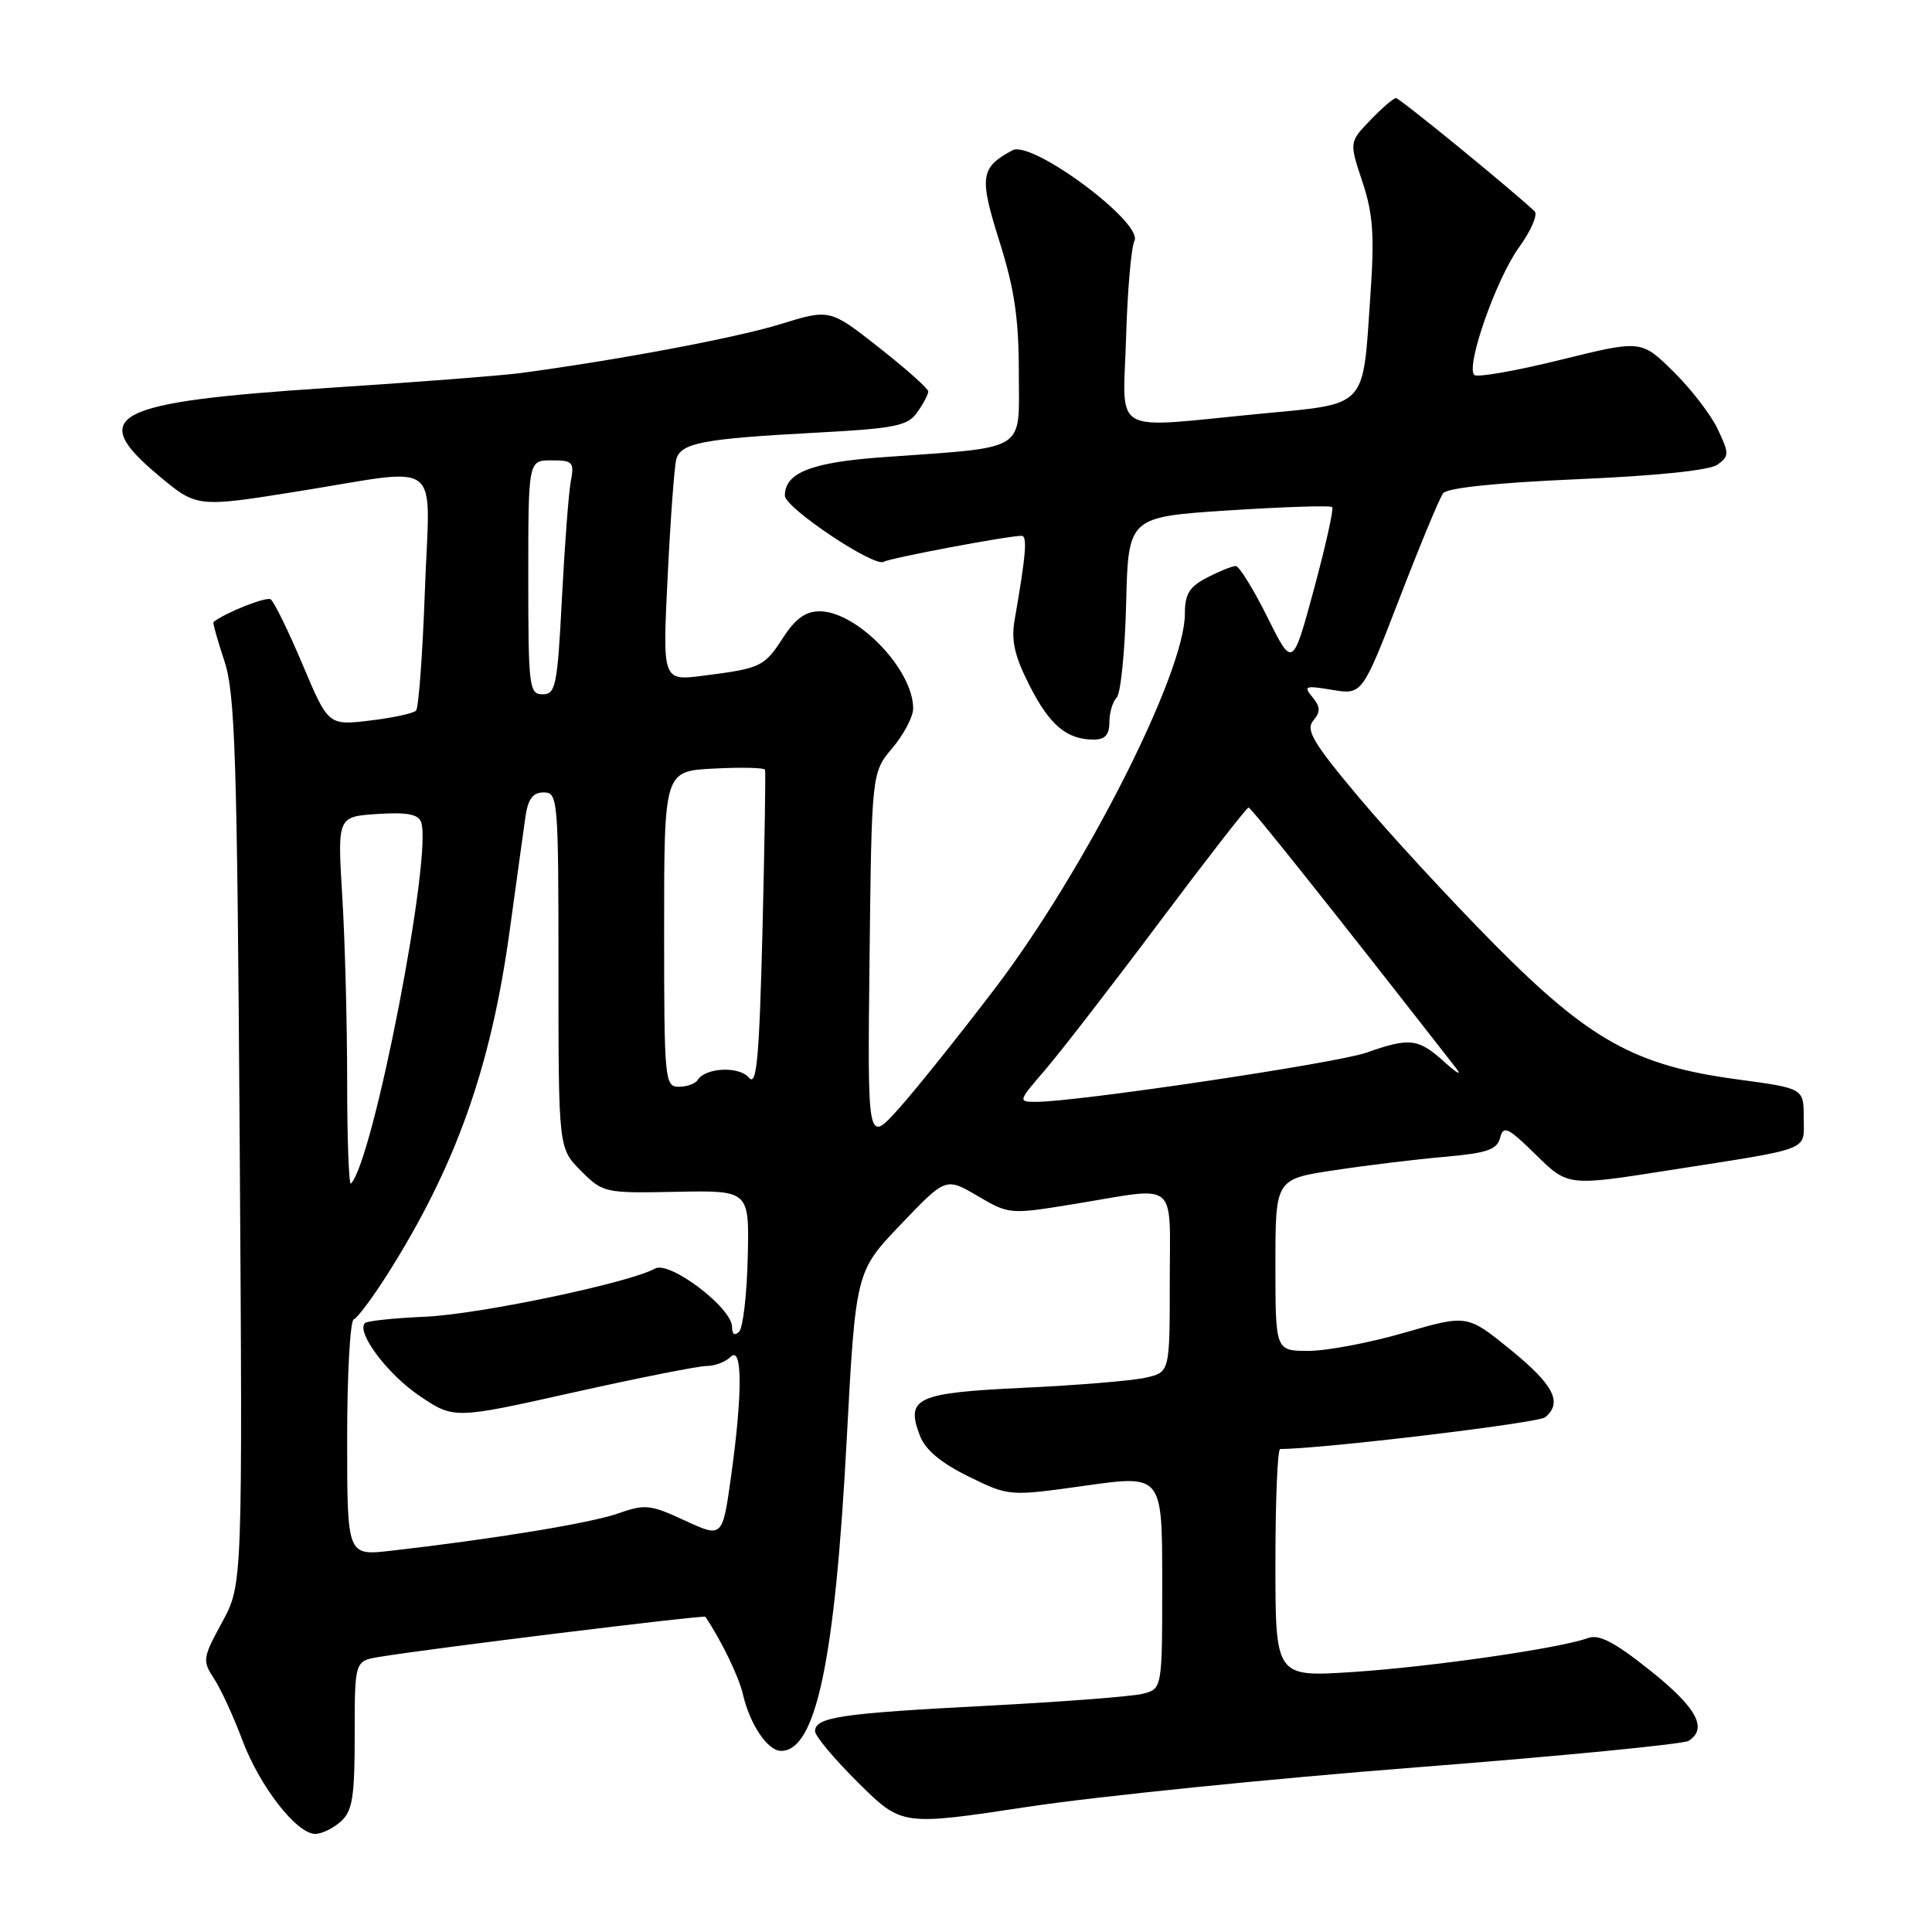 <?xml version="1.0" encoding="UTF-8" standalone="no"?>
<!DOCTYPE svg PUBLIC "-//W3C//DTD SVG 1.1//EN" "http://www.w3.org/Graphics/SVG/1.1/DTD/svg11.dtd" >
<svg xmlns="http://www.w3.org/2000/svg" xmlns:xlink="http://www.w3.org/1999/xlink" version="1.1" viewBox="0 0 256 256">
 <g >
 <path fill="currentColor"
d=" M 45.17 241.35 C 46.71 239.96 47.00 238.11 47.00 229.89 C 47.00 220.09 47.00 220.09 50.25 219.55 C 56.77 218.46 93.30 213.97 93.47 214.23 C 95.63 217.47 97.90 222.16 98.44 224.50 C 99.37 228.53 101.72 232.00 103.50 232.00 C 108.11 232.00 110.63 220.09 112.18 191.00 C 113.38 168.50 113.38 168.50 119.35 162.25 C 125.32 156.00 125.32 156.00 129.54 158.47 C 133.75 160.94 133.77 160.94 142.63 159.49 C 156.28 157.25 155.00 156.17 155.00 169.92 C 155.00 181.84 155.00 181.84 151.75 182.56 C 149.96 182.96 142.70 183.56 135.61 183.89 C 121.38 184.56 119.97 185.22 121.90 190.25 C 122.61 192.11 124.69 193.85 128.33 195.64 C 133.71 198.28 133.71 198.28 143.86 196.85 C 154.00 195.43 154.00 195.43 154.00 209.61 C 154.00 223.78 154.00 223.78 151.39 224.44 C 149.96 224.80 140.62 225.51 130.64 226.03 C 111.40 227.03 108.00 227.53 108.00 229.40 C 108.00 230.04 110.59 233.12 113.75 236.25 C 119.50 241.94 119.50 241.94 136.21 239.41 C 145.40 238.02 168.58 235.67 187.71 234.18 C 206.84 232.69 223.06 231.11 223.75 230.67 C 226.33 229.04 224.81 226.25 218.68 221.37 C 213.89 217.55 211.87 216.50 210.38 217.06 C 206.75 218.40 189.63 220.87 179.25 221.55 C 169.00 222.22 169.00 222.22 169.00 207.11 C 169.00 198.80 169.28 192.00 169.63 192.00 C 175.09 192.00 203.82 188.56 204.74 187.80 C 207.09 185.85 205.89 183.51 200.15 178.84 C 194.41 174.18 194.41 174.18 186.09 176.59 C 181.52 177.92 175.80 179.00 173.39 179.00 C 169.00 179.00 169.00 179.00 169.00 167.62 C 169.00 156.24 169.00 156.24 176.75 155.07 C 181.01 154.42 187.60 153.62 191.38 153.29 C 197.04 152.79 198.36 152.35 198.77 150.77 C 199.21 149.09 199.79 149.36 203.51 153.01 C 207.75 157.18 207.75 157.18 221.13 155.07 C 240.40 152.05 239.00 152.59 239.00 148.08 C 239.00 144.21 239.00 144.21 230.25 143.03 C 216.66 141.21 210.61 137.84 198.00 125.11 C 192.22 119.27 184.18 110.56 180.13 105.74 C 174.00 98.44 172.98 96.73 174.01 95.49 C 175.00 94.30 174.97 93.67 173.90 92.37 C 172.68 90.90 172.93 90.81 176.52 91.41 C 180.50 92.07 180.50 92.07 185.44 79.29 C 188.15 72.25 190.75 65.99 191.22 65.36 C 191.75 64.65 198.31 63.96 208.99 63.50 C 219.62 63.04 226.55 62.32 227.59 61.56 C 229.14 60.42 229.14 60.10 227.60 56.85 C 226.69 54.93 224.04 51.49 221.70 49.20 C 217.47 45.04 217.47 45.04 206.74 47.69 C 200.84 49.15 195.71 50.05 195.35 49.68 C 194.19 48.53 198.26 36.94 201.28 32.77 C 202.87 30.57 203.80 28.42 203.34 27.99 C 199.92 24.81 185.46 13.00 184.98 13.00 C 184.65 13.00 183.12 14.31 181.58 15.92 C 178.78 18.83 178.78 18.83 180.52 24.07 C 181.94 28.34 182.14 31.15 181.58 39.22 C 180.54 54.31 181.36 53.44 166.84 54.84 C 146.86 56.76 148.82 57.88 149.21 44.75 C 149.39 38.56 149.89 32.78 150.32 31.91 C 151.49 29.50 136.73 18.54 134.16 19.91 C 129.90 22.20 129.72 23.40 132.43 31.98 C 134.42 38.28 135.00 42.20 135.00 49.42 C 135.00 60.05 136.40 59.18 117.00 60.58 C 107.50 61.26 104.00 62.63 104.00 65.68 C 104.00 67.28 115.85 75.21 117.10 74.44 C 117.90 73.95 133.52 71.00 135.36 71.00 C 136.16 71.00 135.95 73.49 134.45 82.10 C 133.96 84.86 134.42 86.90 136.41 90.82 C 139.08 96.09 141.35 98.00 144.93 98.00 C 146.42 98.00 147.00 97.36 147.00 95.70 C 147.00 94.44 147.43 92.97 147.97 92.43 C 148.50 91.90 149.06 86.30 149.22 79.98 C 149.50 68.50 149.50 68.50 162.80 67.63 C 170.12 67.16 176.29 66.96 176.52 67.19 C 176.75 67.41 175.66 72.30 174.11 78.05 C 171.28 88.50 171.28 88.50 167.92 81.75 C 166.08 78.04 164.19 75.00 163.74 75.00 C 163.28 75.00 161.57 75.69 159.95 76.53 C 157.59 77.75 157.00 78.71 157.00 81.35 C 157.00 89.20 143.73 115.36 131.82 131.00 C 127.00 137.32 121.23 144.53 119.00 147.00 C 114.94 151.50 114.94 151.50 115.22 126.94 C 115.50 102.38 115.50 102.38 118.25 99.11 C 119.76 97.32 121.00 94.96 121.00 93.87 C 121.00 88.71 113.56 81.00 108.58 81.00 C 106.75 81.00 105.37 82.00 103.76 84.50 C 101.26 88.36 100.84 88.56 93.14 89.54 C 87.78 90.22 87.78 90.22 88.47 76.36 C 88.84 68.74 89.36 61.76 89.61 60.86 C 90.21 58.70 93.09 58.14 107.80 57.35 C 118.68 56.77 120.27 56.45 121.55 54.62 C 122.35 53.49 123.00 52.25 123.00 51.87 C 123.00 51.49 120.07 48.88 116.48 46.06 C 109.96 40.93 109.96 40.93 103.41 42.95 C 97.61 44.75 81.86 47.71 69.00 49.43 C 66.53 49.76 54.98 50.66 43.35 51.41 C 14.84 53.28 11.47 55.02 20.99 62.99 C 26.08 67.25 26.08 67.25 39.40 65.12 C 59.06 61.99 56.94 60.35 56.30 78.25 C 56.00 86.64 55.47 93.80 55.13 94.16 C 54.78 94.53 52.02 95.12 49.00 95.48 C 43.50 96.13 43.50 96.13 40.08 88.02 C 38.19 83.55 36.29 79.68 35.86 79.41 C 35.25 79.04 29.83 81.19 28.29 82.42 C 28.17 82.52 28.82 84.82 29.72 87.55 C 31.16 91.87 31.42 100.00 31.76 151.22 C 32.15 209.95 32.15 209.95 29.44 214.94 C 26.85 219.69 26.80 220.05 28.36 222.43 C 29.27 223.81 30.95 227.46 32.10 230.55 C 34.40 236.69 39.30 243.00 41.77 243.00 C 42.64 243.00 44.17 242.26 45.17 241.35 Z  M 46.00 190.66 C 46.00 182.14 46.39 175.02 46.87 174.83 C 47.35 174.65 49.31 172.03 51.24 169.00 C 60.35 154.66 65.03 141.55 67.53 123.36 C 68.42 116.84 69.37 110.04 69.62 108.25 C 69.97 105.85 70.60 105.00 72.05 105.00 C 73.93 105.00 74.00 105.85 74.00 128.58 C 74.00 152.15 74.00 152.15 76.98 155.14 C 79.91 158.07 80.12 158.11 89.63 157.92 C 99.29 157.73 99.29 157.73 99.08 166.61 C 98.97 171.50 98.45 175.93 97.94 176.45 C 97.35 177.05 97.00 176.81 97.00 175.82 C 97.00 173.29 88.72 167.02 86.80 168.09 C 83.42 169.98 63.54 174.15 56.37 174.47 C 52.24 174.65 48.64 175.03 48.36 175.31 C 47.16 176.51 51.33 182.08 55.56 184.94 C 60.16 188.04 60.16 188.04 75.91 184.52 C 84.58 182.58 92.56 181.00 93.64 181.00 C 94.72 181.00 96.14 180.46 96.80 179.80 C 98.38 178.22 98.41 184.58 96.87 195.64 C 95.73 203.78 95.73 203.78 90.75 201.48 C 86.17 199.35 85.46 199.28 81.87 200.55 C 78.25 201.82 65.36 203.94 51.75 205.49 C 46.00 206.14 46.00 206.14 46.00 190.66 Z  M 46.00 143.32 C 46.00 135.62 45.71 124.56 45.35 118.76 C 44.71 108.21 44.71 108.21 49.98 107.86 C 53.83 107.60 55.40 107.88 55.79 108.90 C 57.38 113.03 49.46 153.87 46.50 156.83 C 46.23 157.11 46.00 151.03 46.00 143.32 Z  M 138.50 141.75 C 140.51 139.41 147.30 130.64 153.58 122.25 C 159.87 113.86 165.20 107.00 165.44 107.00 C 165.78 107.00 176.22 120.11 192.91 141.50 C 193.77 142.60 193.10 142.26 191.43 140.75 C 187.93 137.58 186.81 137.45 181.03 139.49 C 177.08 140.88 142.72 146.00 137.30 146.00 C 134.87 146.00 134.88 145.95 138.50 141.75 Z  M 88.00 123.09 C 88.00 102.17 88.00 102.17 94.60 101.84 C 98.23 101.65 101.28 101.72 101.37 102.00 C 101.47 102.28 101.31 111.91 101.03 123.41 C 100.60 140.38 100.26 144.03 99.24 142.80 C 97.95 141.24 93.46 141.45 92.43 143.12 C 92.13 143.60 91.01 144.00 89.94 144.00 C 88.08 144.00 88.00 143.12 88.00 123.09 Z  M 70.00 76.50 C 70.00 61.00 70.00 61.00 73.08 61.00 C 75.90 61.00 76.11 61.23 75.64 63.75 C 75.35 65.26 74.82 72.24 74.46 79.25 C 73.86 90.88 73.63 92.00 71.90 92.00 C 70.12 92.00 70.00 91.06 70.00 76.50 Z "/>
</g>
</svg>